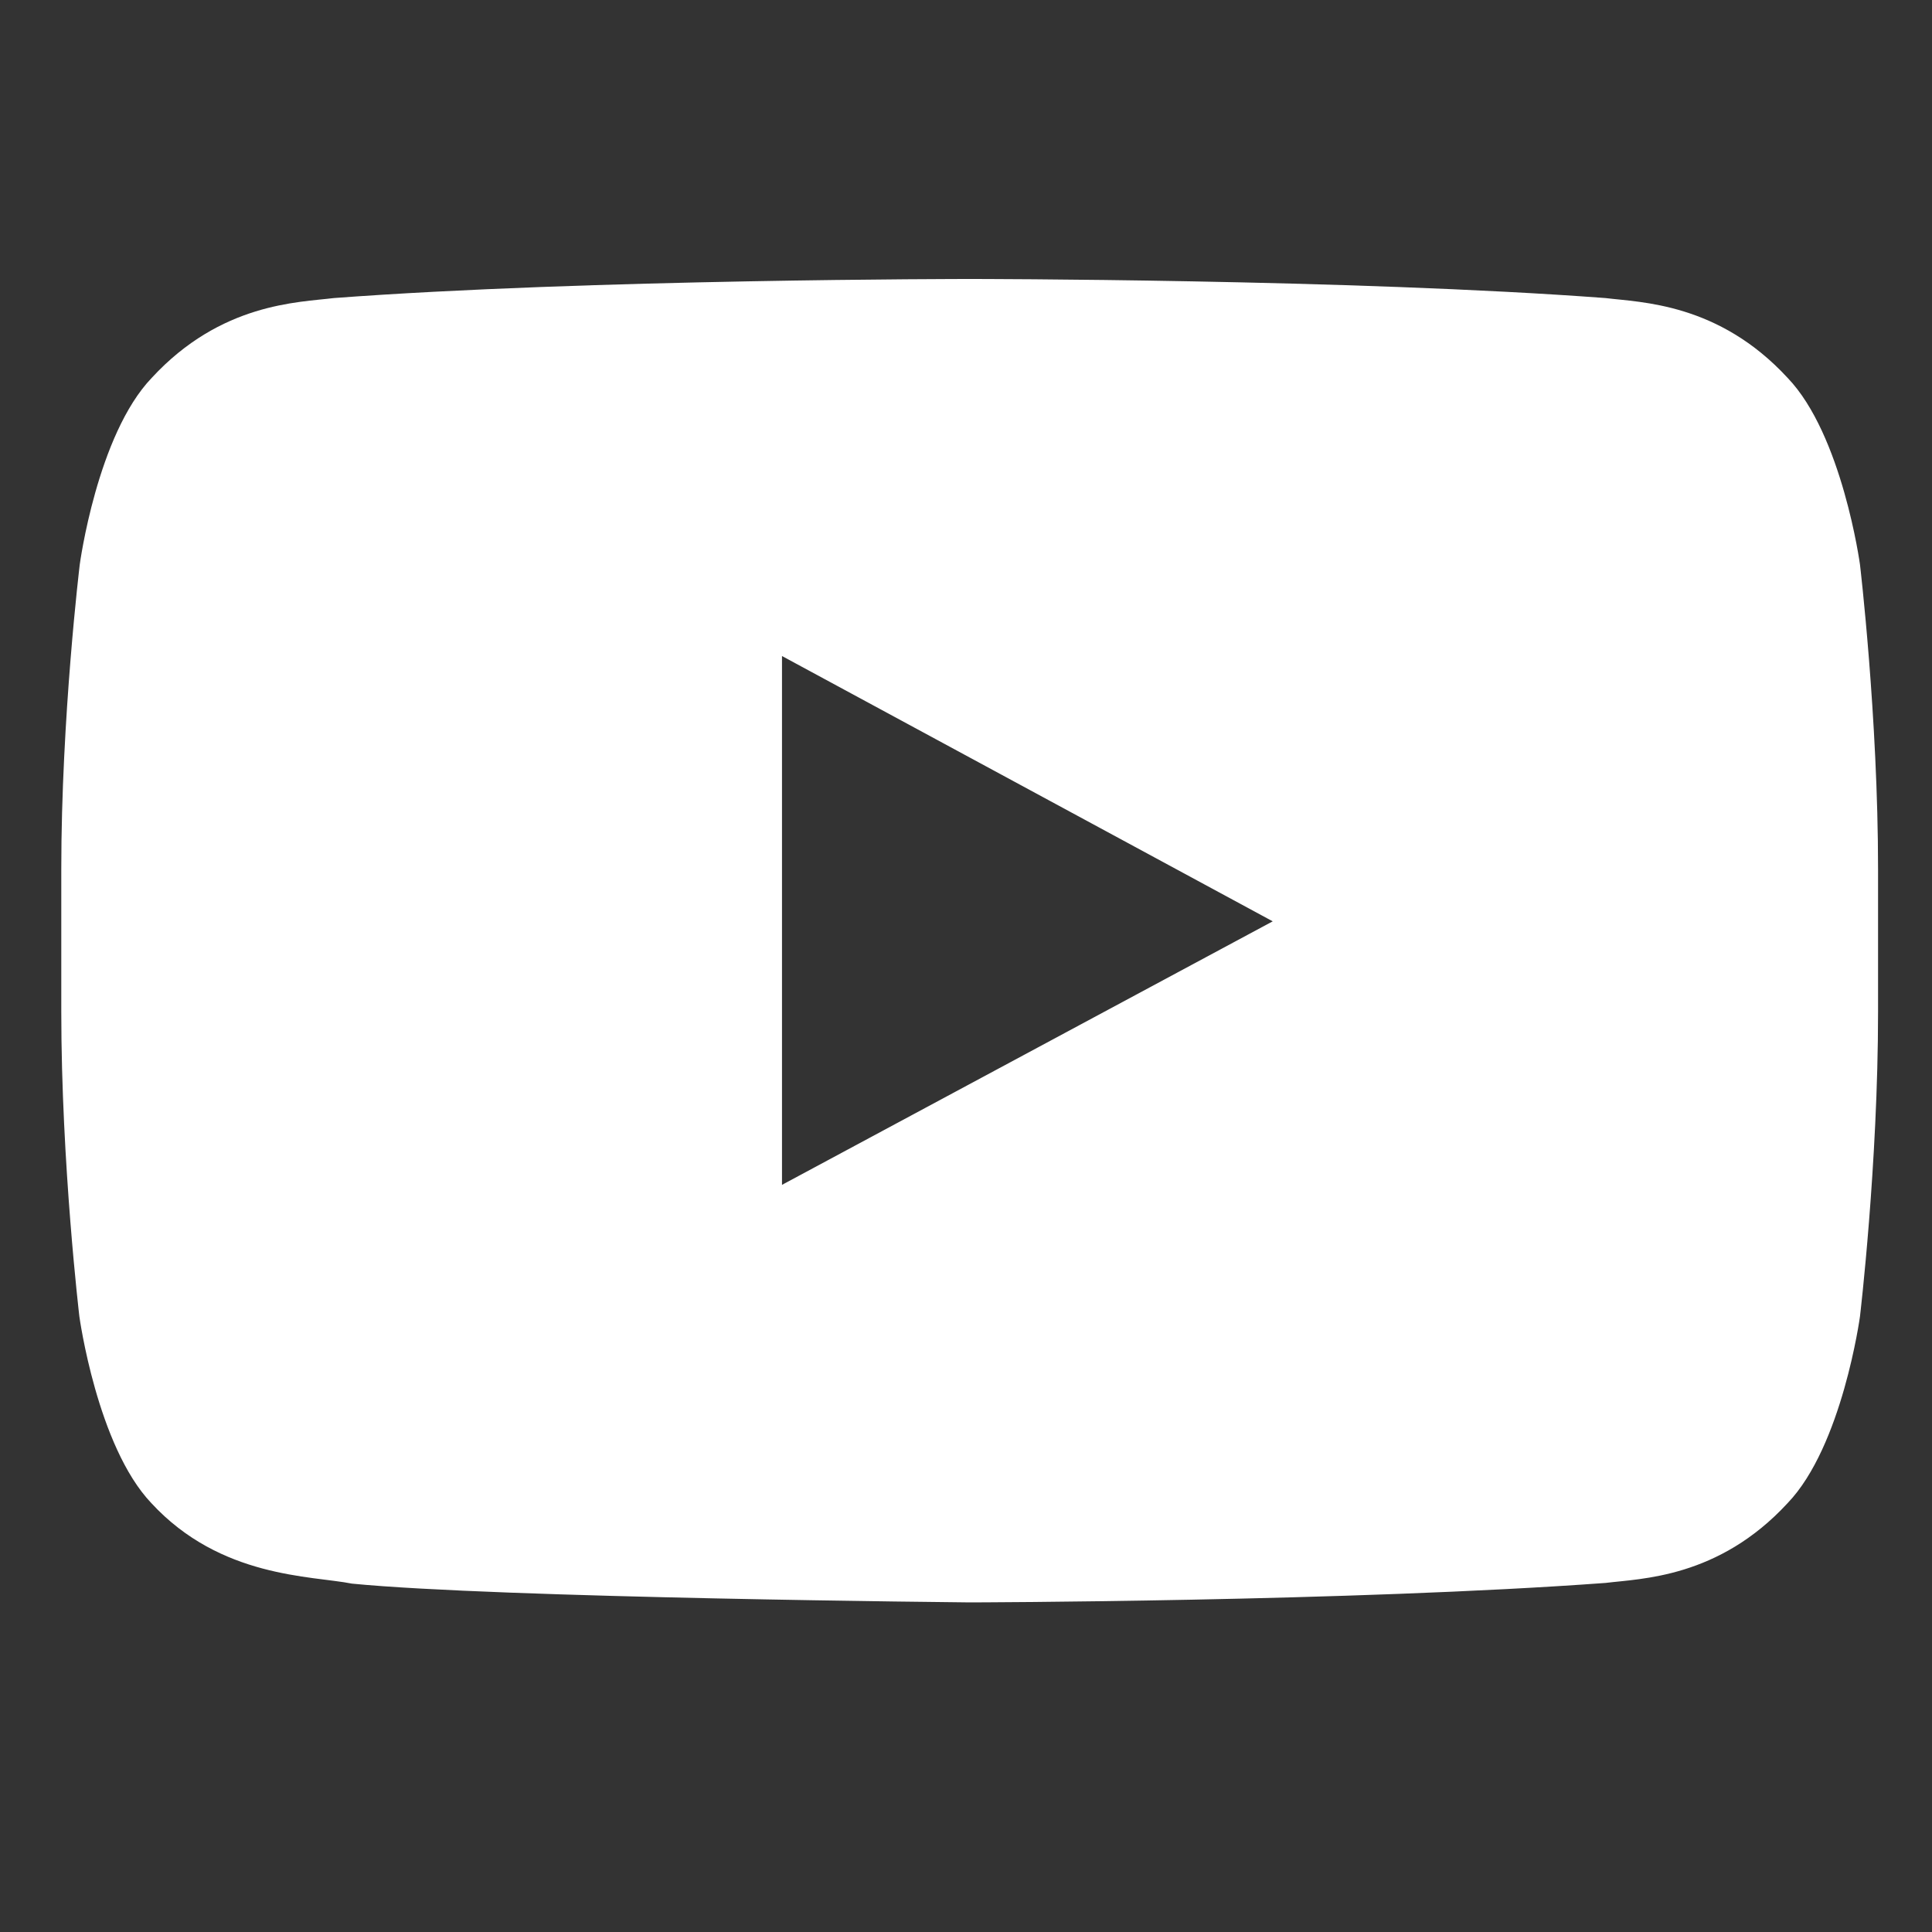 <svg width="25" height="25" viewBox="0 0 25 25" fill="none" xmlns="http://www.w3.org/2000/svg">
<rect x="0" y="0" width="25" height="25" fill="#333333" stroke="none"/>
<g clip-path="url(#clip0_16421_23360)">
<path d="M24.068 7.305C24.068 7.305 23.839 5.626 23.131 4.889C22.236 3.919 21.235 3.914 20.776 3.857C17.488 3.61 12.552 3.61 12.552 3.61H12.543C12.543 3.61 7.607 3.61 4.319 3.857C3.86 3.914 2.859 3.919 1.964 4.889C1.257 5.626 1.032 7.305 1.032 7.305C1.032 7.305 0.793 9.278 0.793 11.247V13.092C0.793 15.061 1.027 17.035 1.027 17.035C1.027 17.035 1.257 18.714 1.959 19.451C2.855 20.421 4.03 20.388 4.554 20.492C6.436 20.678 12.548 20.735 12.548 20.735C12.548 20.735 17.488 20.725 20.776 20.483C21.235 20.426 22.236 20.421 23.131 19.451C23.839 18.714 24.068 17.035 24.068 17.035C24.068 17.035 24.302 15.066 24.302 13.092V11.247C24.302 9.278 24.068 7.305 24.068 7.305ZM10.119 15.332V8.489L16.469 11.922L10.119 15.332Z" fill="white"/>
</g>
<defs>
<clipPath id="clip0_16421_23360">
<rect width="23.509" height="24.349" fill="white" transform="translate(0.793)"/>
</clipPath>
</defs>
</svg>

